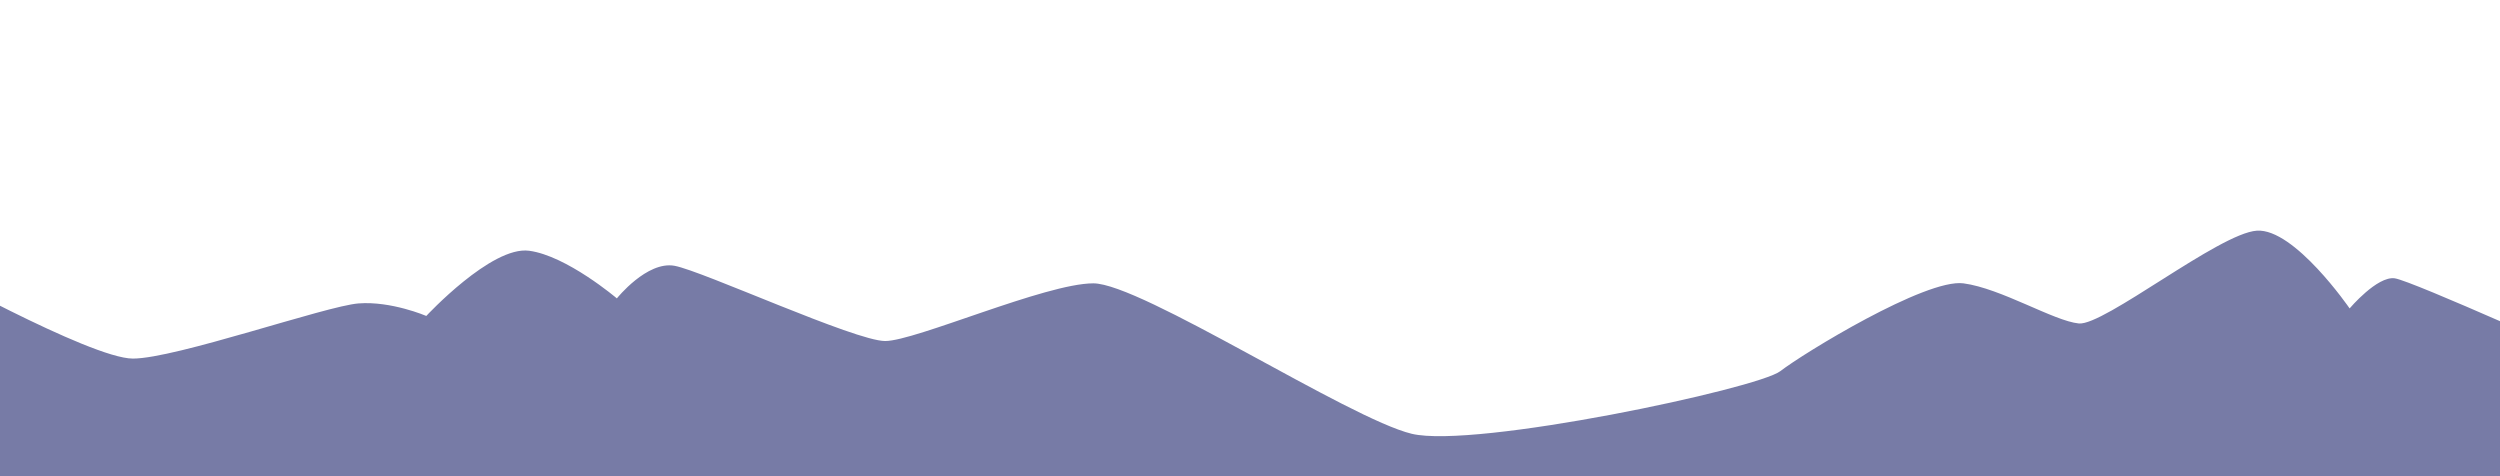 <?xml version="1.0" encoding="UTF-8" standalone="no"?>
<!-- Created with Inkscape (http://www.inkscape.org/) -->

<svg
   width="210mm"
   height="40mm"
   viewBox="0 0 210 40"
   version="1.1"
   id="svg1"
   xmlns="http://www.w3.org/2000/svg"
   xmlns:svg="http://www.w3.org/2000/svg">
  <defs
     id="defs1" />
  <path
     style="display:none;fill:#afb2cb;fill-opacity:1;stroke-width:0.265"
     d="m -3.966,29.278 c 0,0 10.532,-1.685 13.27,-1.685 2.738,0 10.321,4.002 12.428,3.791 2.106,-0.211 7.372,-2.106 9.057,-2.106 1.685,0 3.16,2.738 4.634,2.528 1.474,-0.211 9.479,-2.738 10.953,-2.949 1.474,-0.211 15.587,-5.965 17.062,-5.754 1.474,0.211 6.951,-6.319 8.847,-6.319 1.896,0 5.055,1.685 5.055,1.685 0,0 -0.211,-4.423 5.055,-5.266 5.266,-0.843 7.188,1.238 7.188,1.238 0,0 -0.026,-1.659 3.344,-2.291 3.37,-0.632 10.321,-1.896 10.321,-1.896 0,0 0.843,-2.106 1.896,-1.896 1.053,0.211 1.474,3.37 3.37,2.738 1.896,-0.632 3.581,3.16 6.109,3.16 2.528,0 8.847,5.266 12.217,5.055 3.37,-0.211 15.192,9.287 17.93,7.602 2.738,-1.685 9.234,-5.477 12.393,-5.266 3.16,0.211 11.25,5.831 12.524,4.855 7.73,-5.922 16.105,3.984 17.579,3.773 1.474,-0.211 -3.949,-6.522 -1.843,-6.311 2.106,0.211 1.896,-2.738 5.055,-3.37 3.16,-0.632 1.896,5.477 5.477,5.687 3.581,0.211 16.615,-1.073 16.615,-1.073 l -1.053,48.236 c 0,0 -236.757,-6.53 -235.915,-7.162 0.843,-0.632 20.432,-37.005 20.432,-37.005 z"
     id="path3" />
  <g
     id="layer1">
    <path
       style="display:inline;fill:#777ba6;fill-opacity:1;stroke-width:0.265"
       d="m -6.74,22.117 c 0,0 14.323,8.004 17.904,8.004 3.581,0 16.219,-4.423 18.957,-4.634 2.738,-0.211 5.687,1.053 5.687,1.053 0,0 5.477,-5.898 8.636,-5.477 3.16,0.421 7.372,4.002 7.372,4.002 0,0 2.528,-3.16 4.845,-2.738 2.317,0.421 15.166,6.319 17.694,6.319 2.528,0 13.481,-4.845 17.483,-4.845 4.002,0 21.485,11.374 26.751,12.638 5.266,1.264 29.068,-3.791 30.964,-5.266 1.896,-1.474 12.217,-7.794 15.377,-7.372 3.16,0.421 7.583,3.16 9.689,3.37 2.106,0.211 11.796,-7.583 14.955,-7.794 3.16,-0.211 7.794,6.53 7.794,6.53 0,0 2.317,-2.738 3.791,-2.528 1.474,0.211 16.851,7.162 16.851,7.162 V 65.087 L -7.162,66.772 Z"
       id="path2" />
    <path
       style="display:none;fill:#575b85;fill-opacity:1;stroke-width:0.265"
       d="m -36.44,45.077 c 0,0 29.439,-8.499 33.702,-8.636 6.53,-0.211 20.011,-5.055 21.906,-4.634 1.896,0.421 8.426,4.845 12.638,5.687 4.213,0.843 23.591,-6.401 25.277,-6.191 1.685,0.211 6.109,2.317 6.109,2.317 0,0 6.53,-4.002 12.217,-4.213 5.687,-0.211 12.217,7.244 20.853,7.033 4.411,-0.108 14.31,-4.089 28.381,-6.077 13.476,-1.903 25.072,-5.401 27.649,-5.298 5.266,0.211 13.691,9.268 15.798,9.479 2.106,0.211 6.109,-4.845 7.794,-4.213 1.685,0.632 4.845,1.685 4.845,1.685 0,0 2.949,-3.37 6.319,-4.002 3.37,-0.632 12.638,4.637 15.166,4.845 17.904,1.474 15.377,18.747 15.377,18.747"
       id="path1" />
  </g>
</svg>
